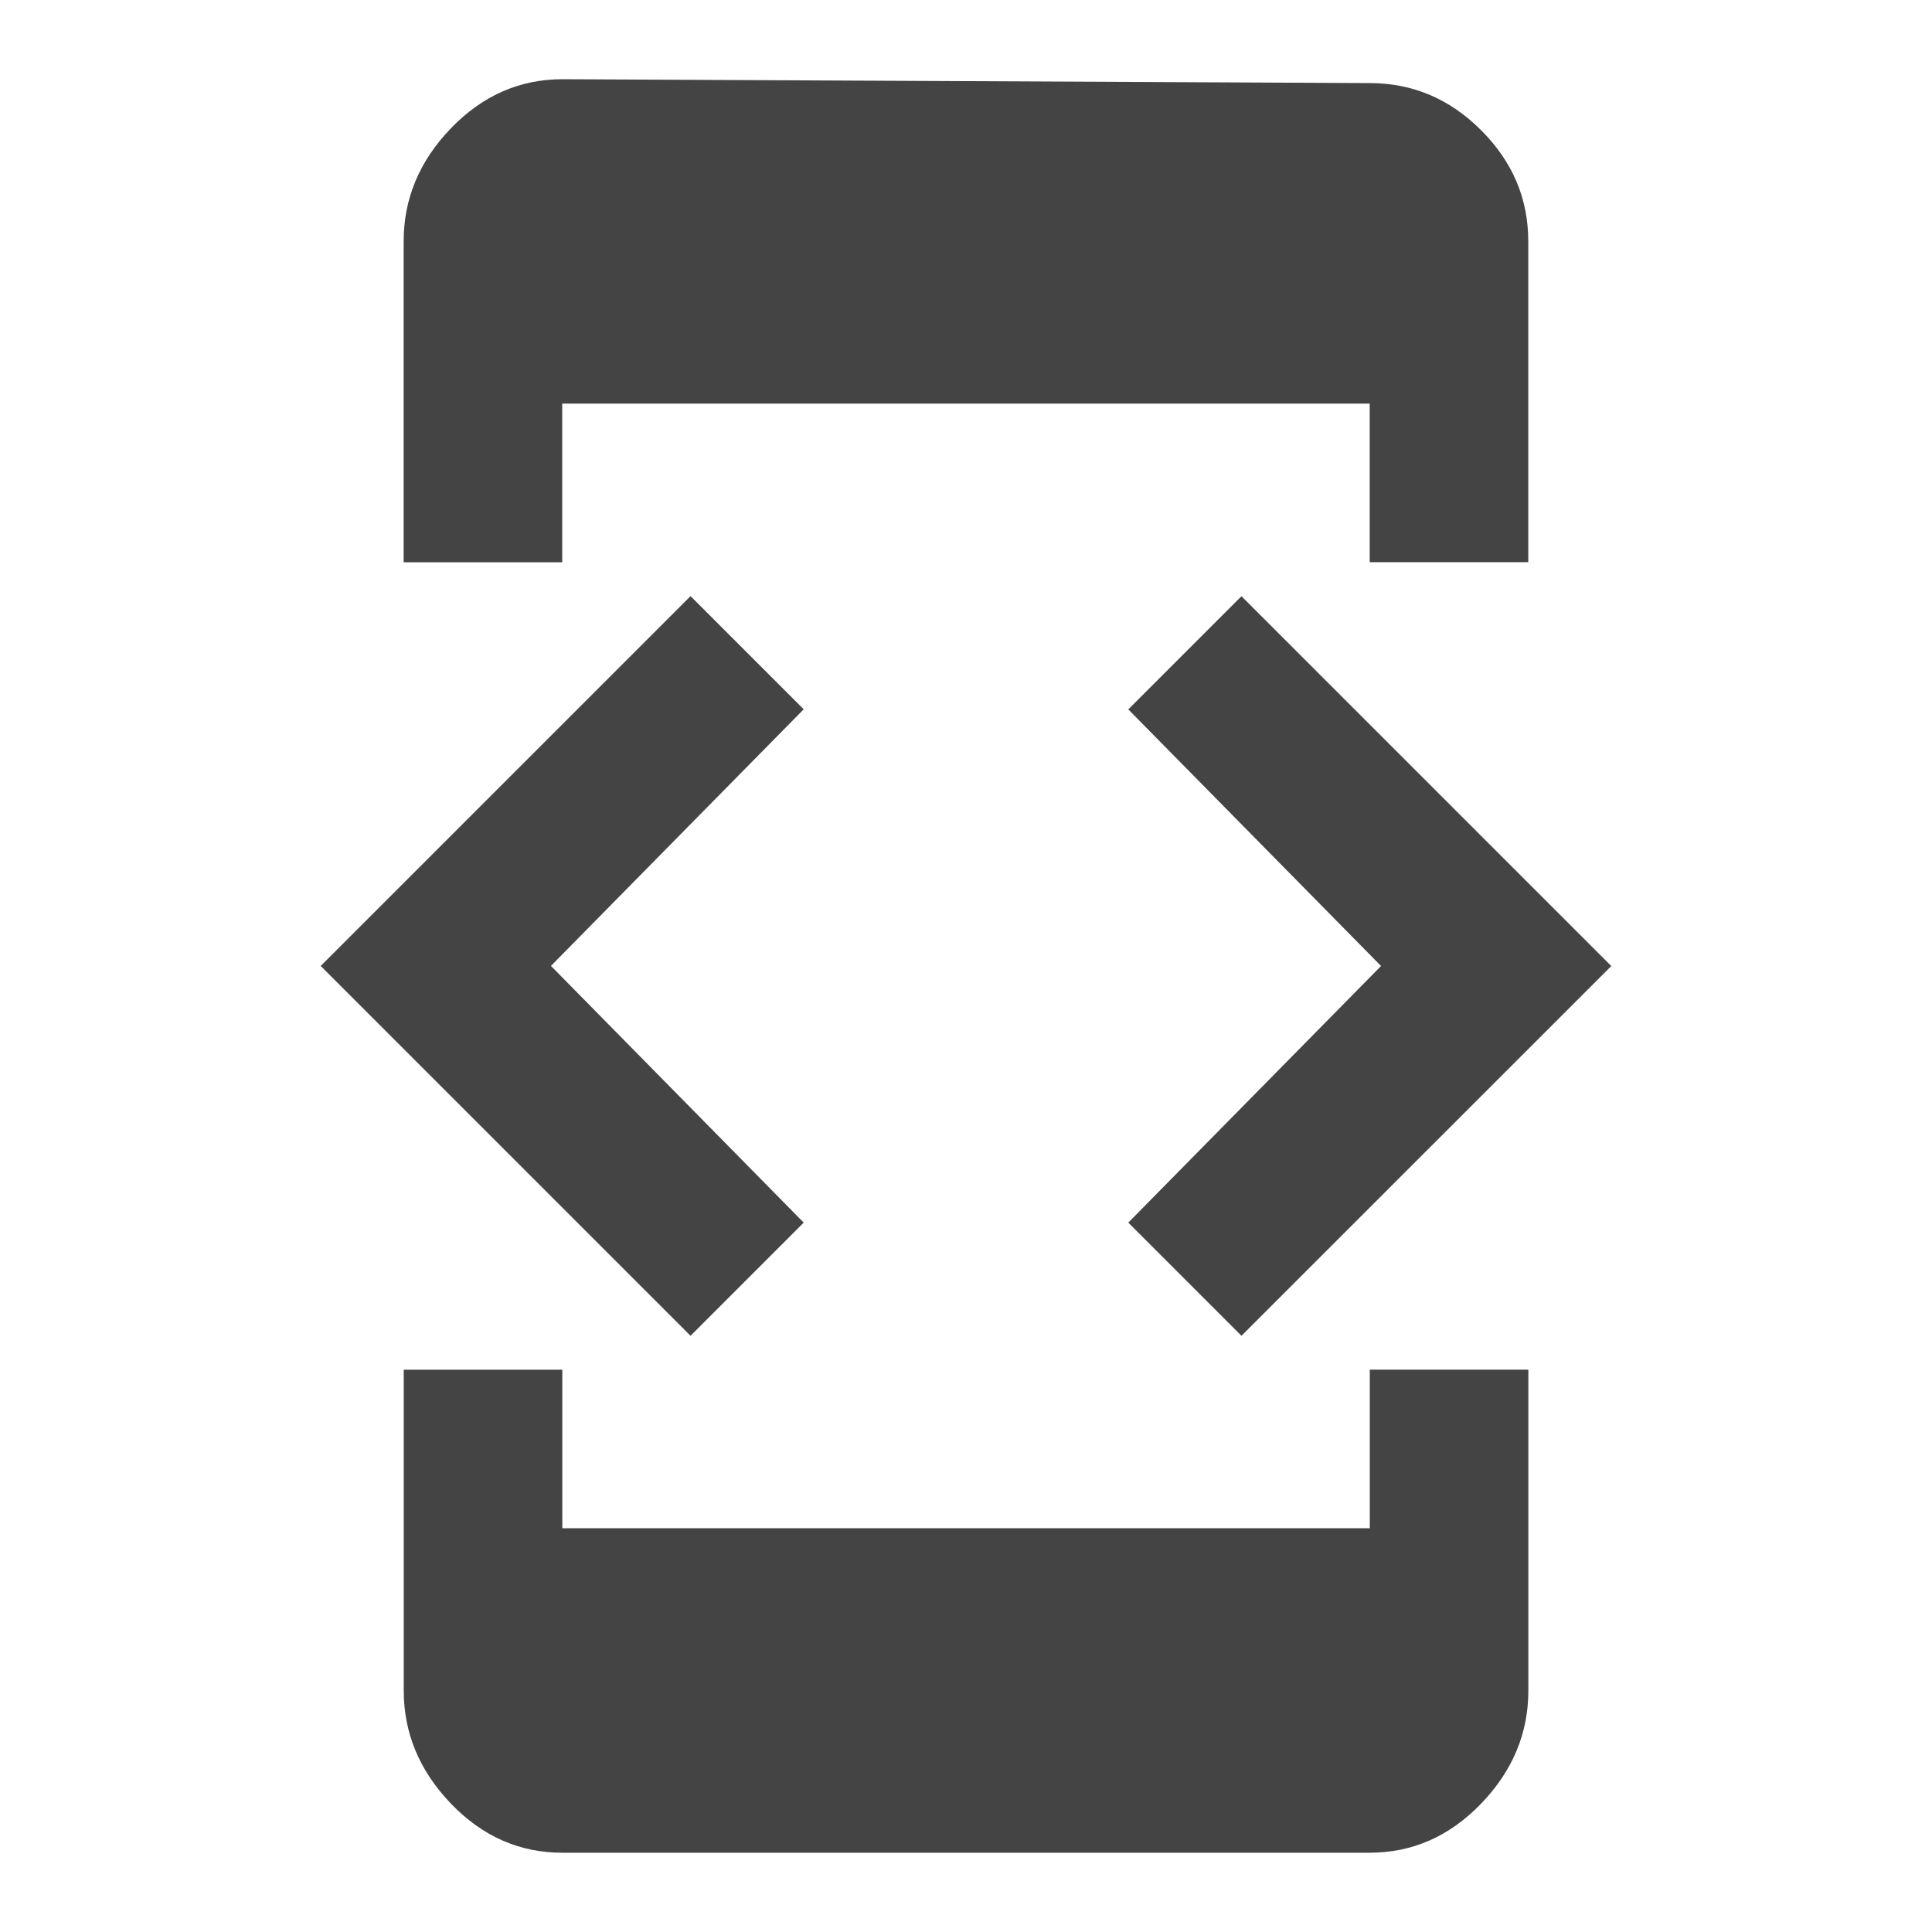 <?xml version="1.0"?><svg xmlns="http://www.w3.org/2000/svg" width="40" height="40" viewBox="0 0 40 40"><path fill="#444" d="m28.36 31.64v-3.283h3.283v6.643q0 1.327-0.978 2.342t-2.307 1.017h-16.715q-1.33 0-2.307-1.017t-0.977-2.342v-6.642h3.283v3.283h16.717z m-11.72-6.327l-2.343 2.343-7.657-7.657 7.657-7.657 2.343 2.343-5.233 5.313z m9.063 2.343l-2.343-2.343 5.233-5.313-5.233-5.313 2.343-2.343 7.657 7.657z m-14.063-19.297v3.283h-3.283v-6.643q0-1.327 0.978-2.342t2.307-1.017l16.717 0.08q1.33 0 2.307 0.977t0.975 2.302v6.64h-3.283v-3.283h-16.715z"></path></svg>
